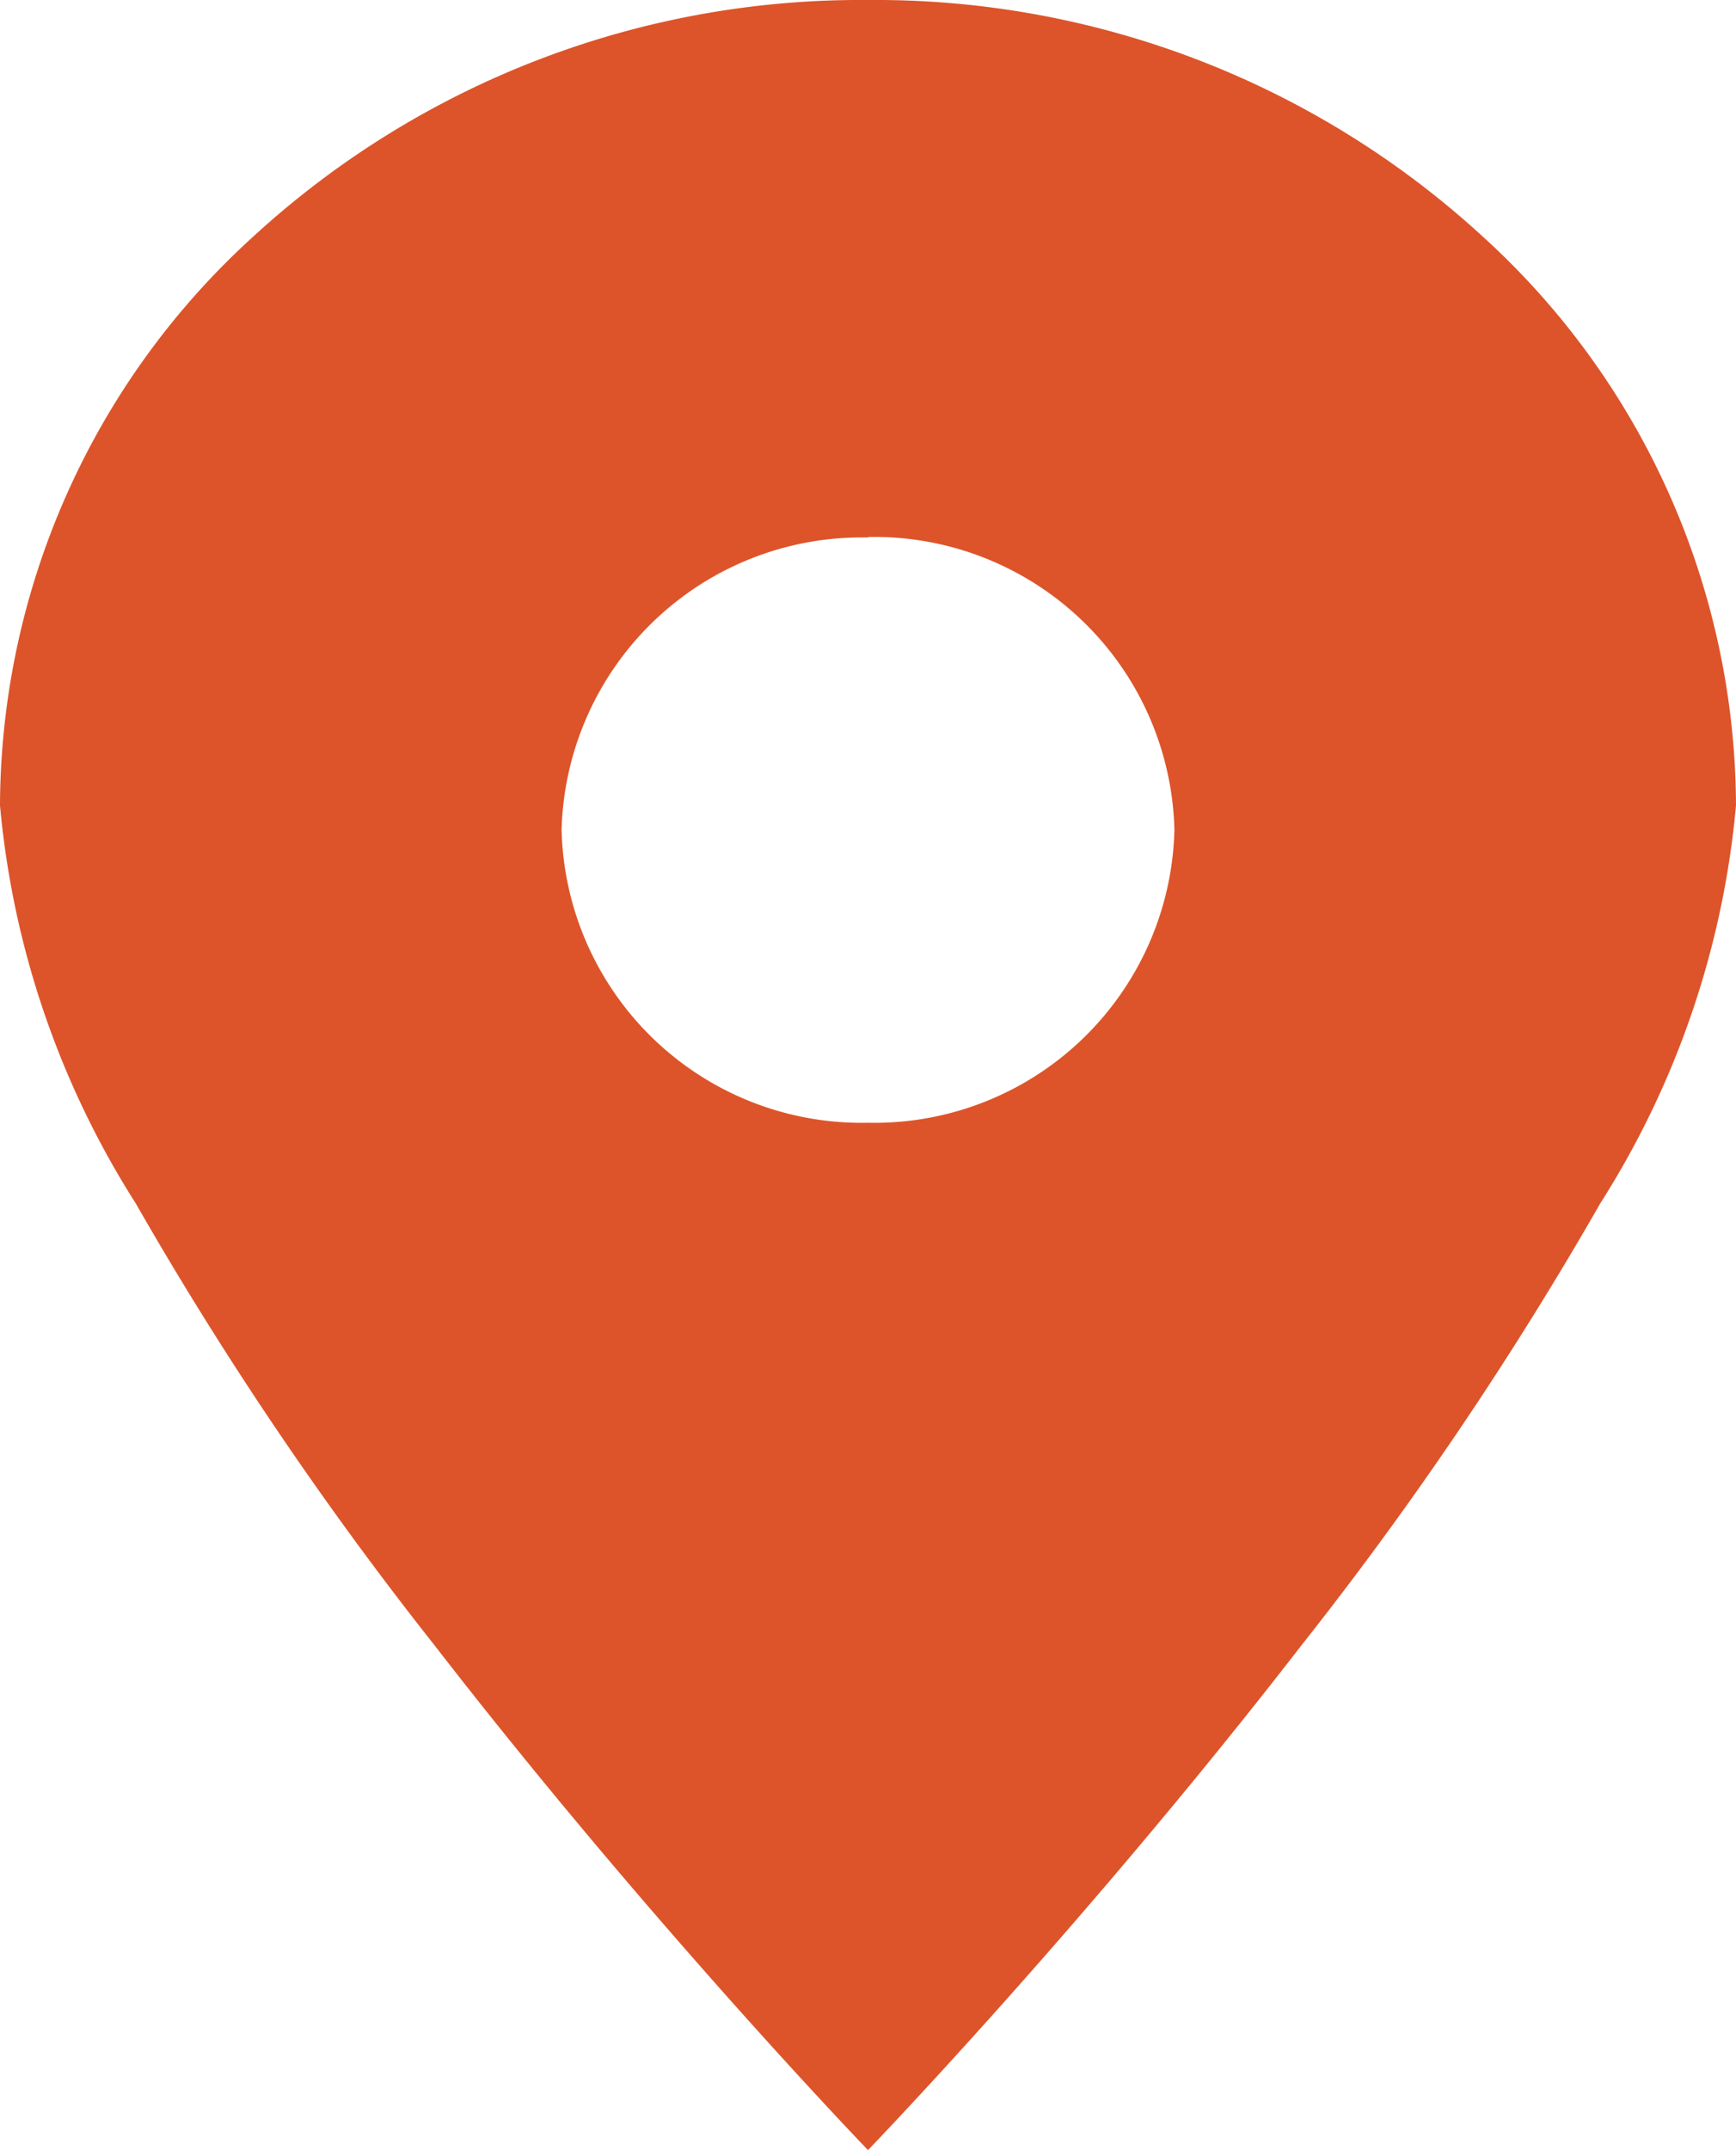 <svg xmlns="http://www.w3.org/2000/svg" width="14" height="17.333" viewBox="0 0 14 17.333"><path d="M7,17.333H7c-.072-.075-1.787-1.862-3.5-4.075A28.872,28.872,0,0,1,1.094,9.7,7.175,7.175,0,0,1,0,6.493,6.223,6.223,0,0,1,2.05,1.9,7.239,7.239,0,0,1,7,0a7.239,7.239,0,0,1,4.95,1.9A6.223,6.223,0,0,1,14,6.493,7.175,7.175,0,0,1,12.906,9.7,28.871,28.871,0,0,1,10.5,13.258c-1.712,2.213-3.428,4-3.5,4.075Zm0-13A2.421,2.421,0,0,0,4.529,6.69,2.42,2.42,0,0,0,7,9.051,2.42,2.42,0,0,0,9.471,6.69,2.421,2.421,0,0,0,7,4.329Z" fill="#dd542a"/></svg>